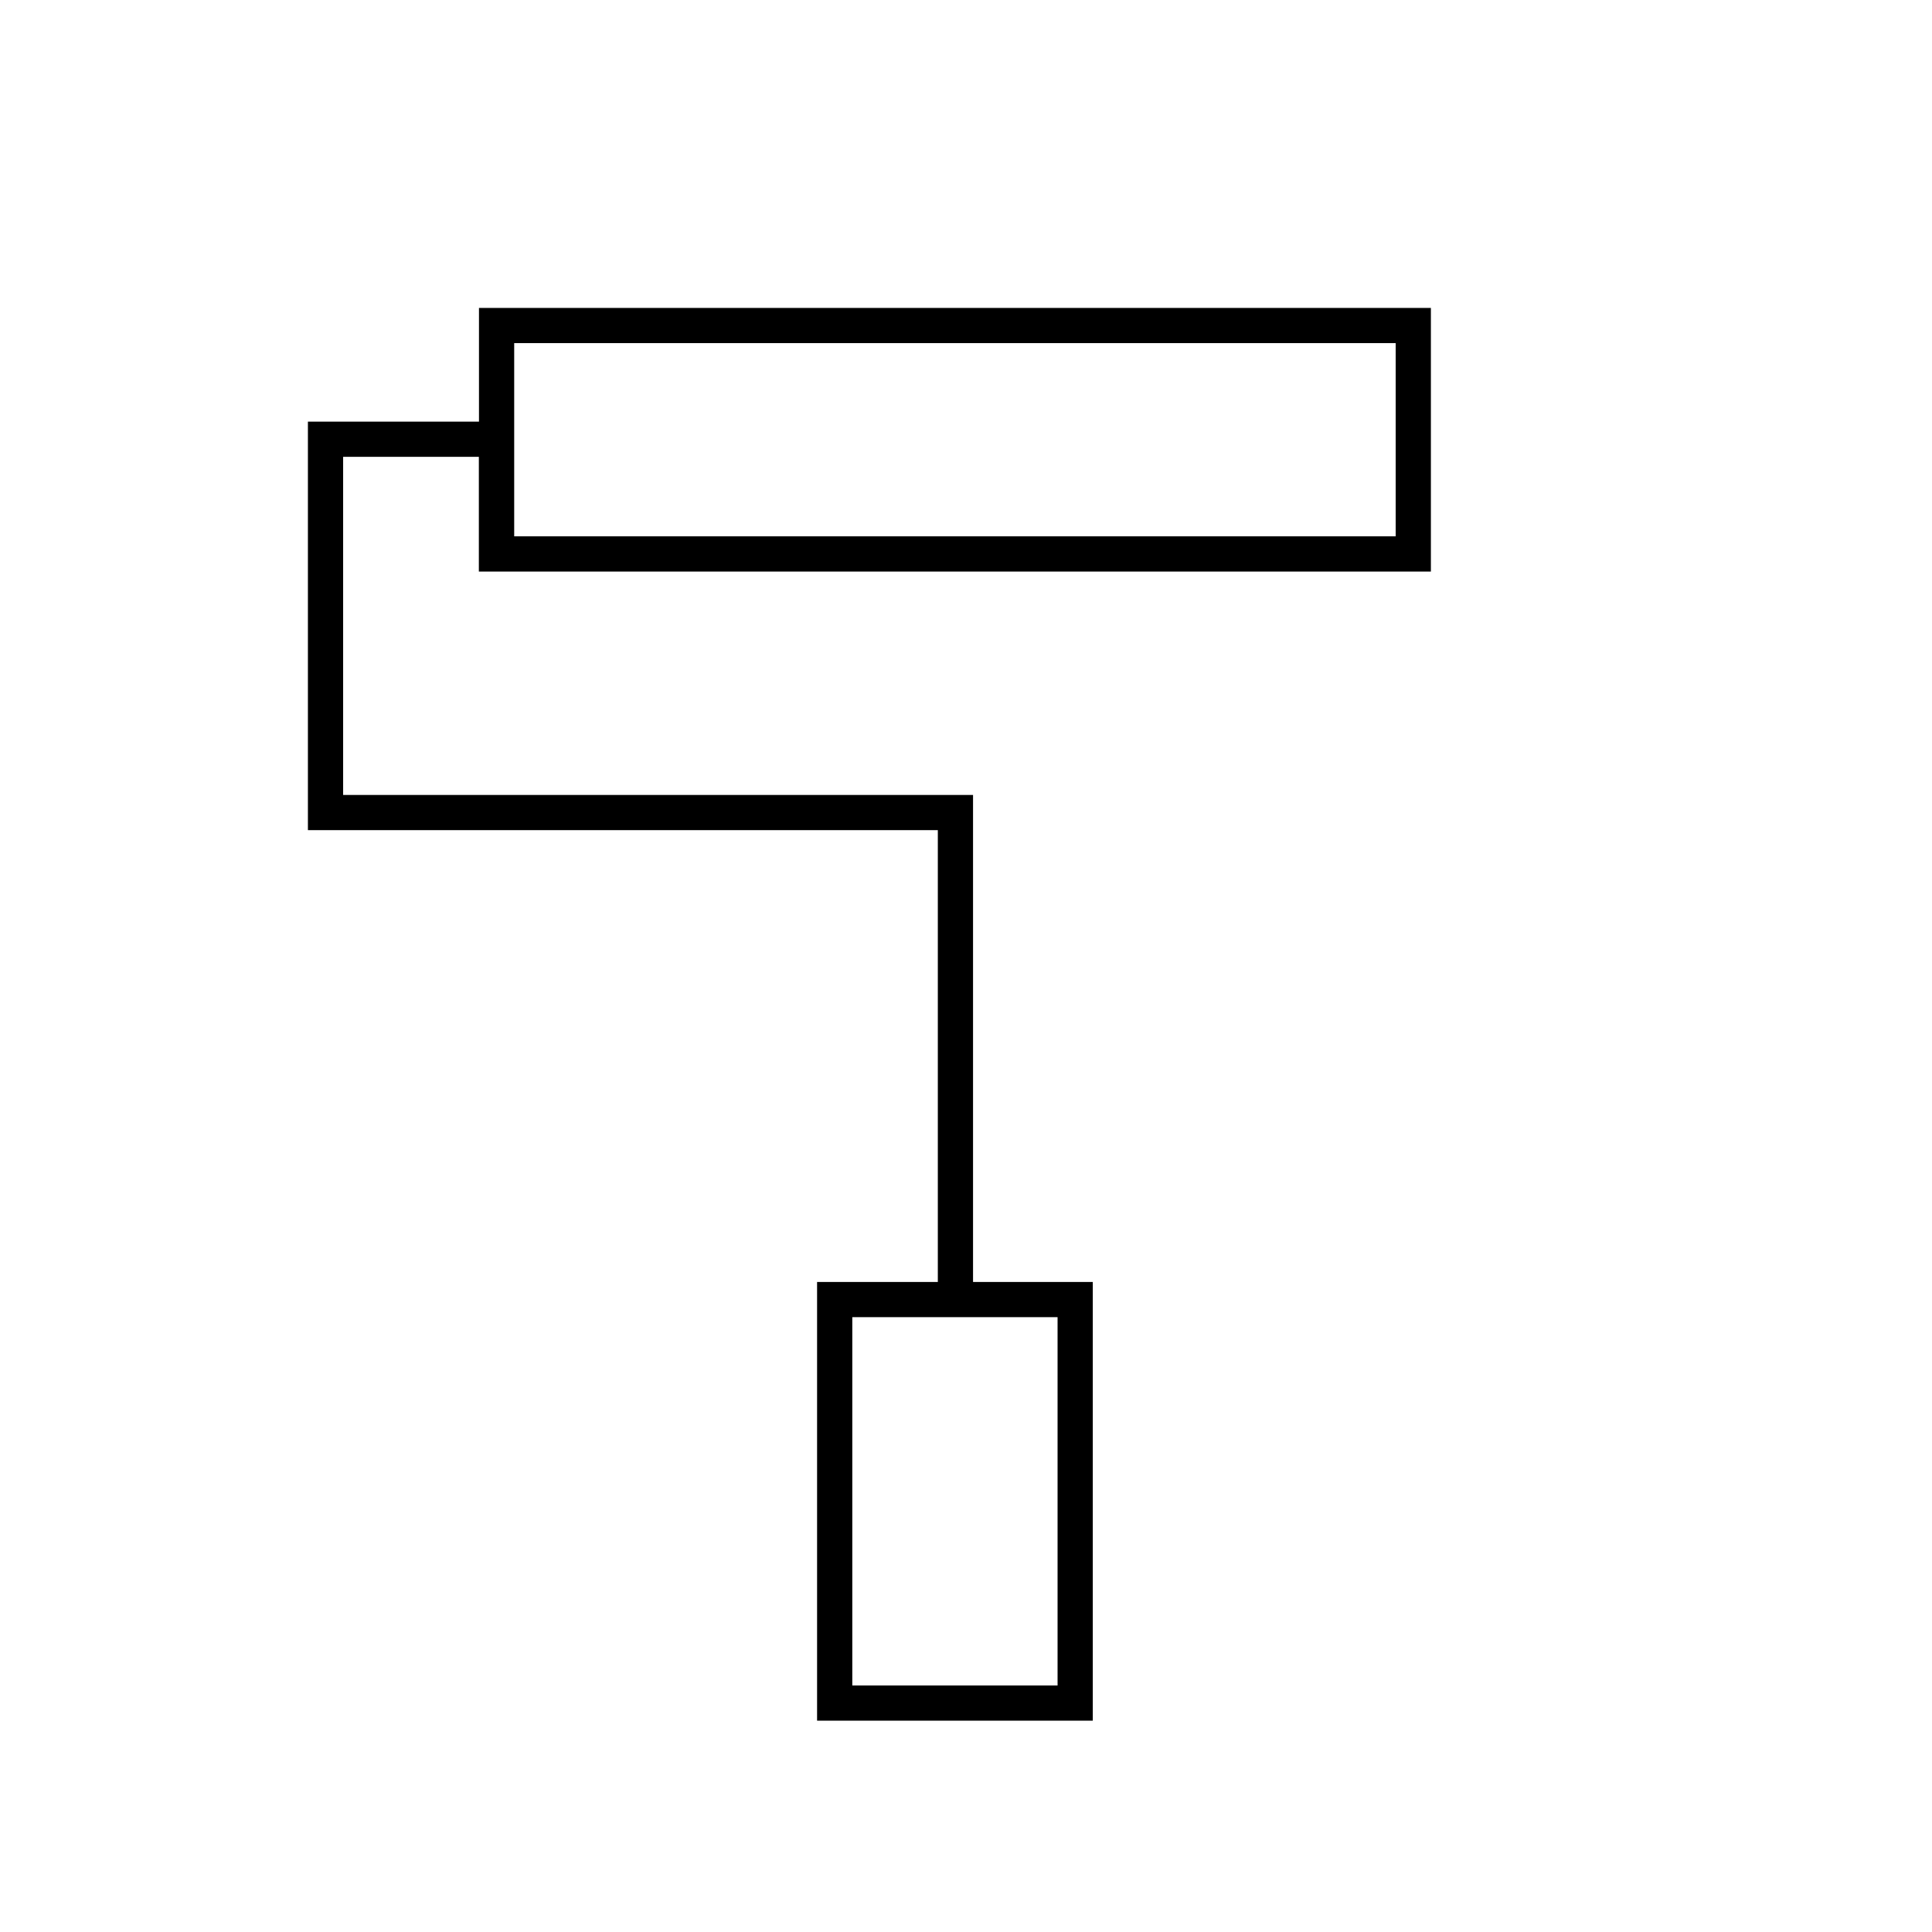 <svg xmlns="http://www.w3.org/2000/svg" height="20" viewBox="0 -960 960 960" width="20"><path d="M543-105H406v-218h60v-224.5H153v-203h85V-807h473v131H237.94v-57H170.5v168h313v242H543v218Zm-119.5-17.5h102v-183h-102v183Zm-168-571h438v-96h-438v96Zm168 571h102-102Zm-168-571v-96 96Z"/></svg>